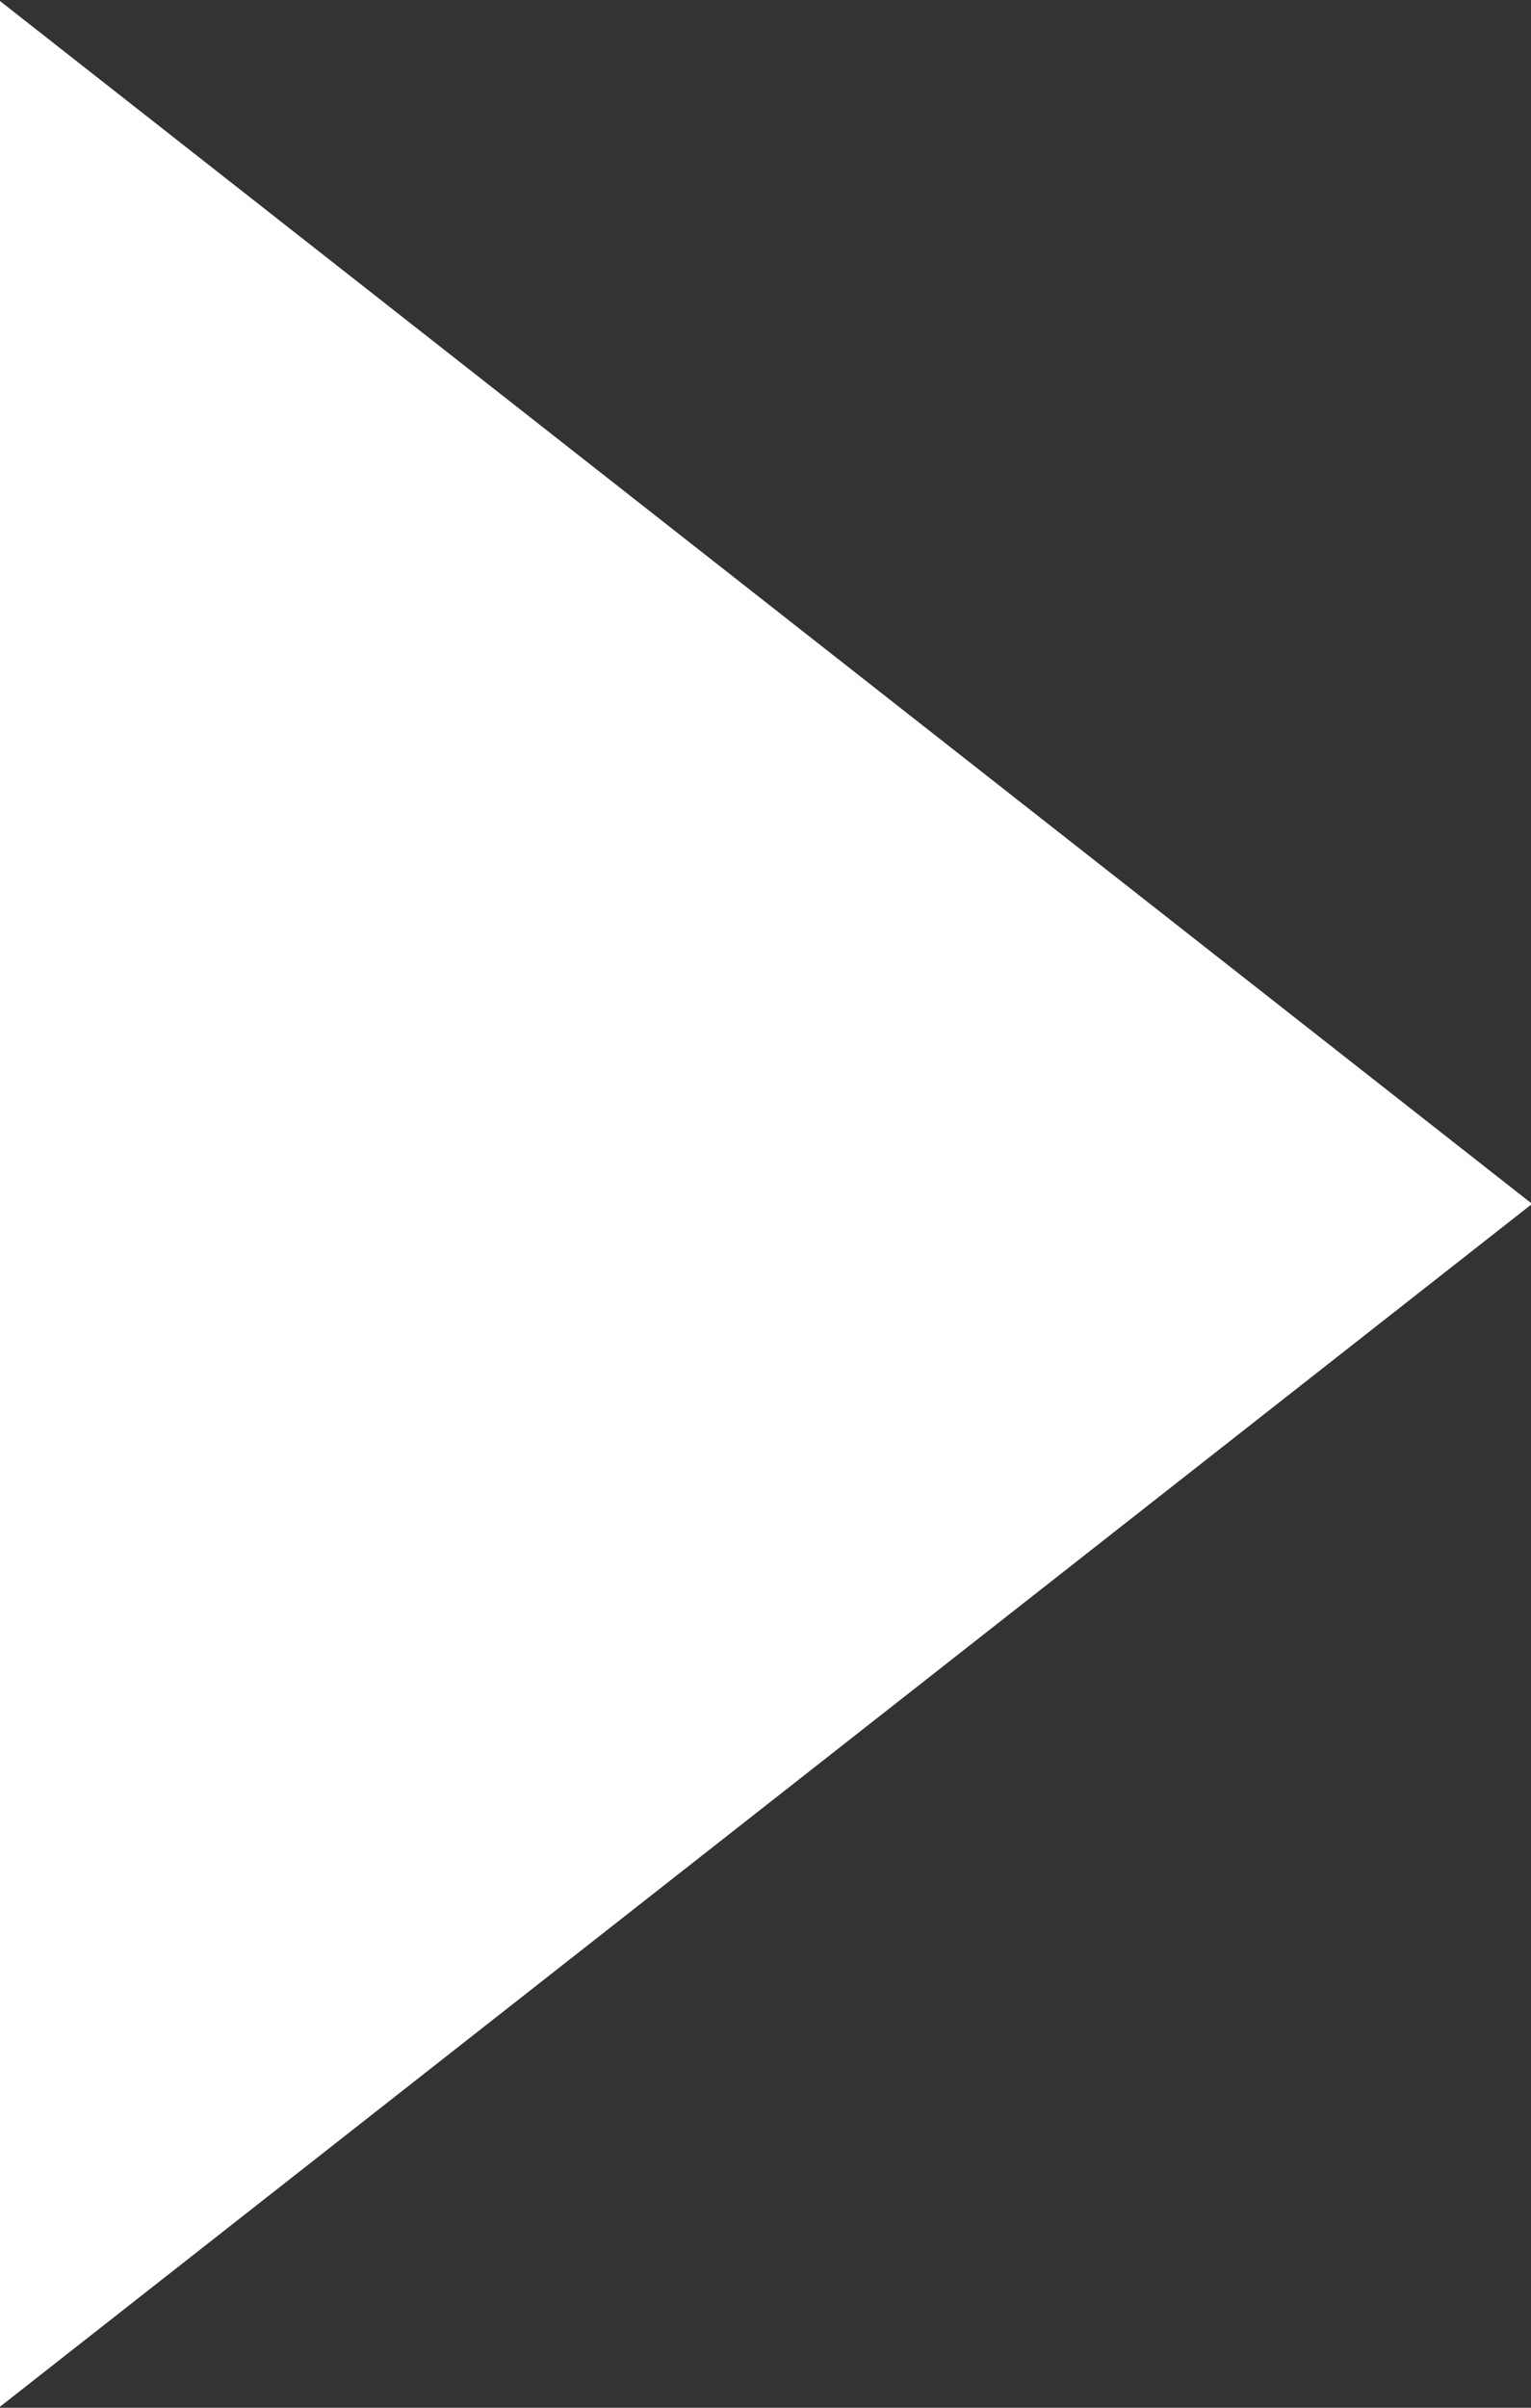 <svg xmlns="http://www.w3.org/2000/svg" width="7" height="11" viewBox="0 0 7 11"><rect x="0" y="0" width="7" height="11" fill="#333333" stroke="none"/><defs><style>.cls-1{fill:#fff;fill-rule:evenodd}</style></defs><path id="play" class="cls-1" d="M7.005 5.5L-.006 0v11l7.011-5.5"/></svg>